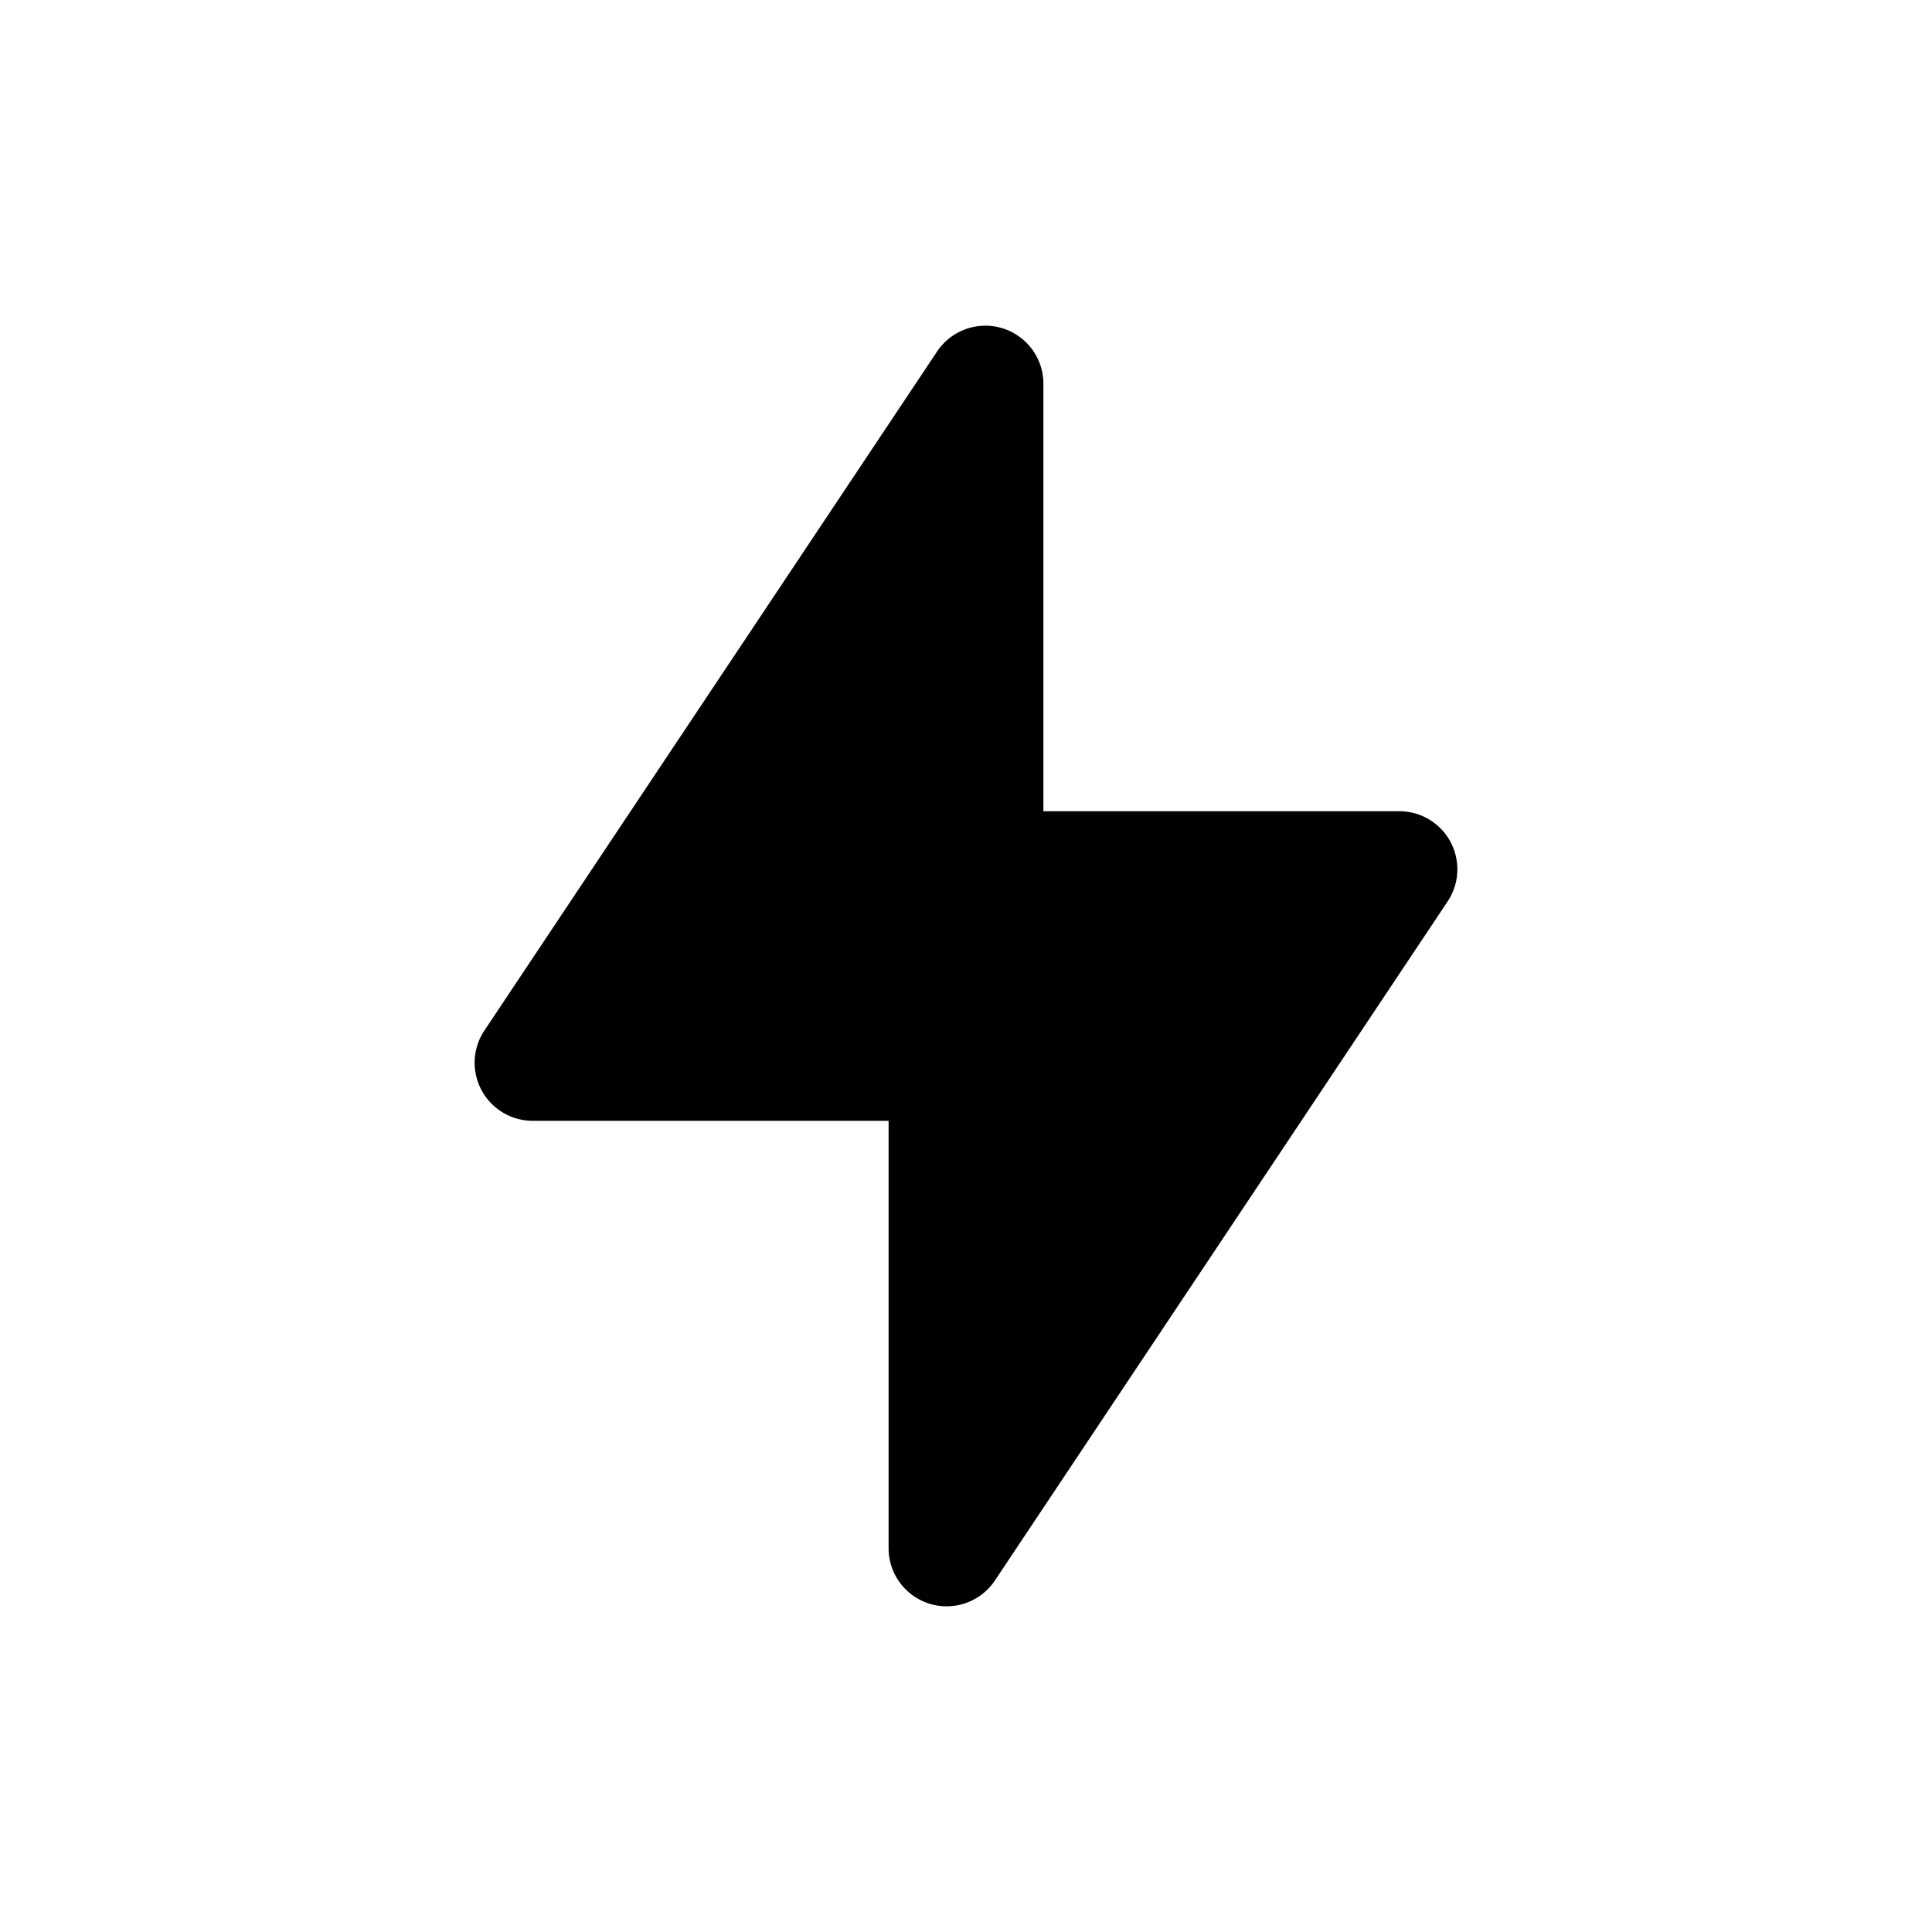<svg viewBox="0 0 1024 1024" version="1.1" xmlns="http://www.w3.org/2000/svg" width="200" height="200">
  <path
    d="M527.34 837.67l239.92-359.88c9.42-14.14 5.6-33.25-8.55-42.67a30.702 30.702 0 0 0-17.05-5.16H553.02V203.4c0-16.99-13.77-30.77-30.76-30.77-10.29 0-19.89 5.14-25.6 13.7L256.74 546.21c-9.42 14.14-5.6 33.24 8.54 42.67a30.744 30.744 0 0 0 17.06 5.17h188.64V820.6c0 16.99 13.77 30.77 30.76 30.77 10.29 0 19.9-5.14 25.6-13.7z"
    fill="current"></path>
</svg>
